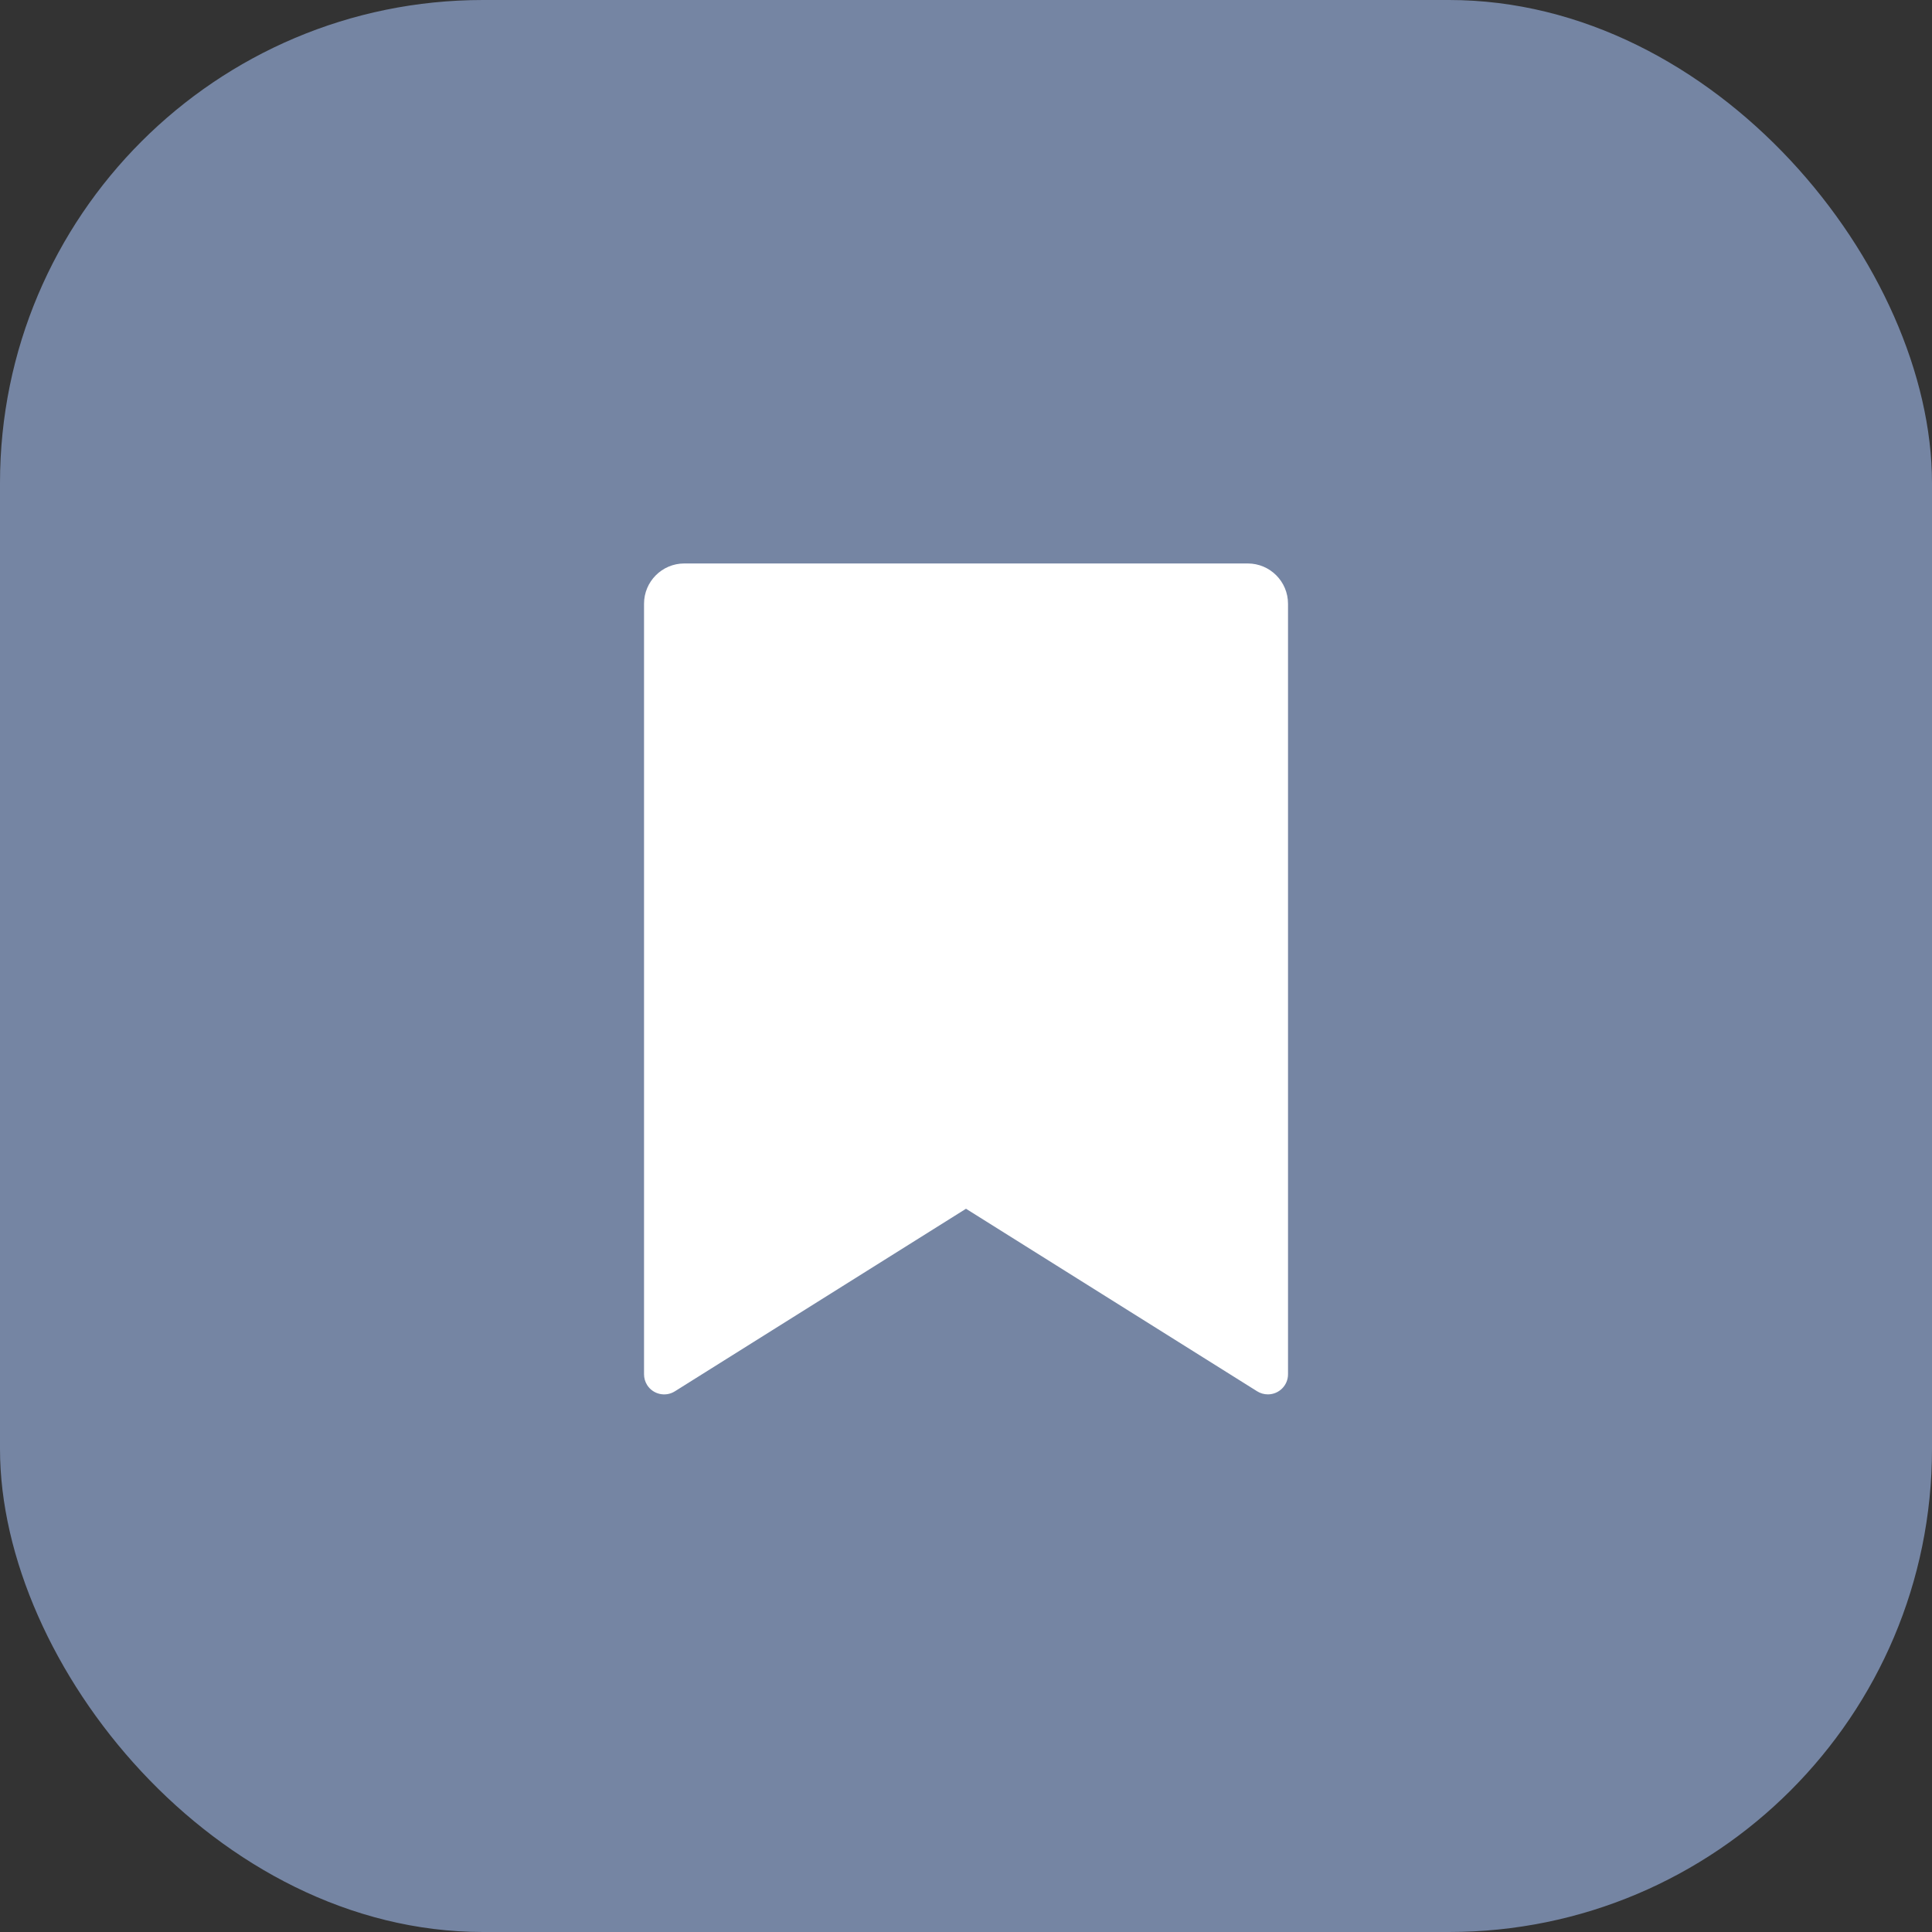 <svg width="40" height="40" viewBox="0 0 40 40" fill="none" xmlns="http://www.w3.org/2000/svg">
<rect x="0" y="0" width="40" height="40" fill="#333333" stroke="none"/>
<rect width="40" height="40" rx="10" fill="#7585A3"/>
<path d="M14.167 11.666H25.834C26.294 11.666 26.667 12.04 26.667 12.5V28.453C26.667 28.683 26.48 28.869 26.25 28.869C26.172 28.869 26.095 28.847 26.029 28.806L20 25.026L13.972 28.806C13.777 28.928 13.519 28.869 13.397 28.674C13.356 28.608 13.334 28.531 13.334 28.453V12.5C13.334 12.04 13.707 11.666 14.167 11.666Z" fill="white"/>
</svg>
